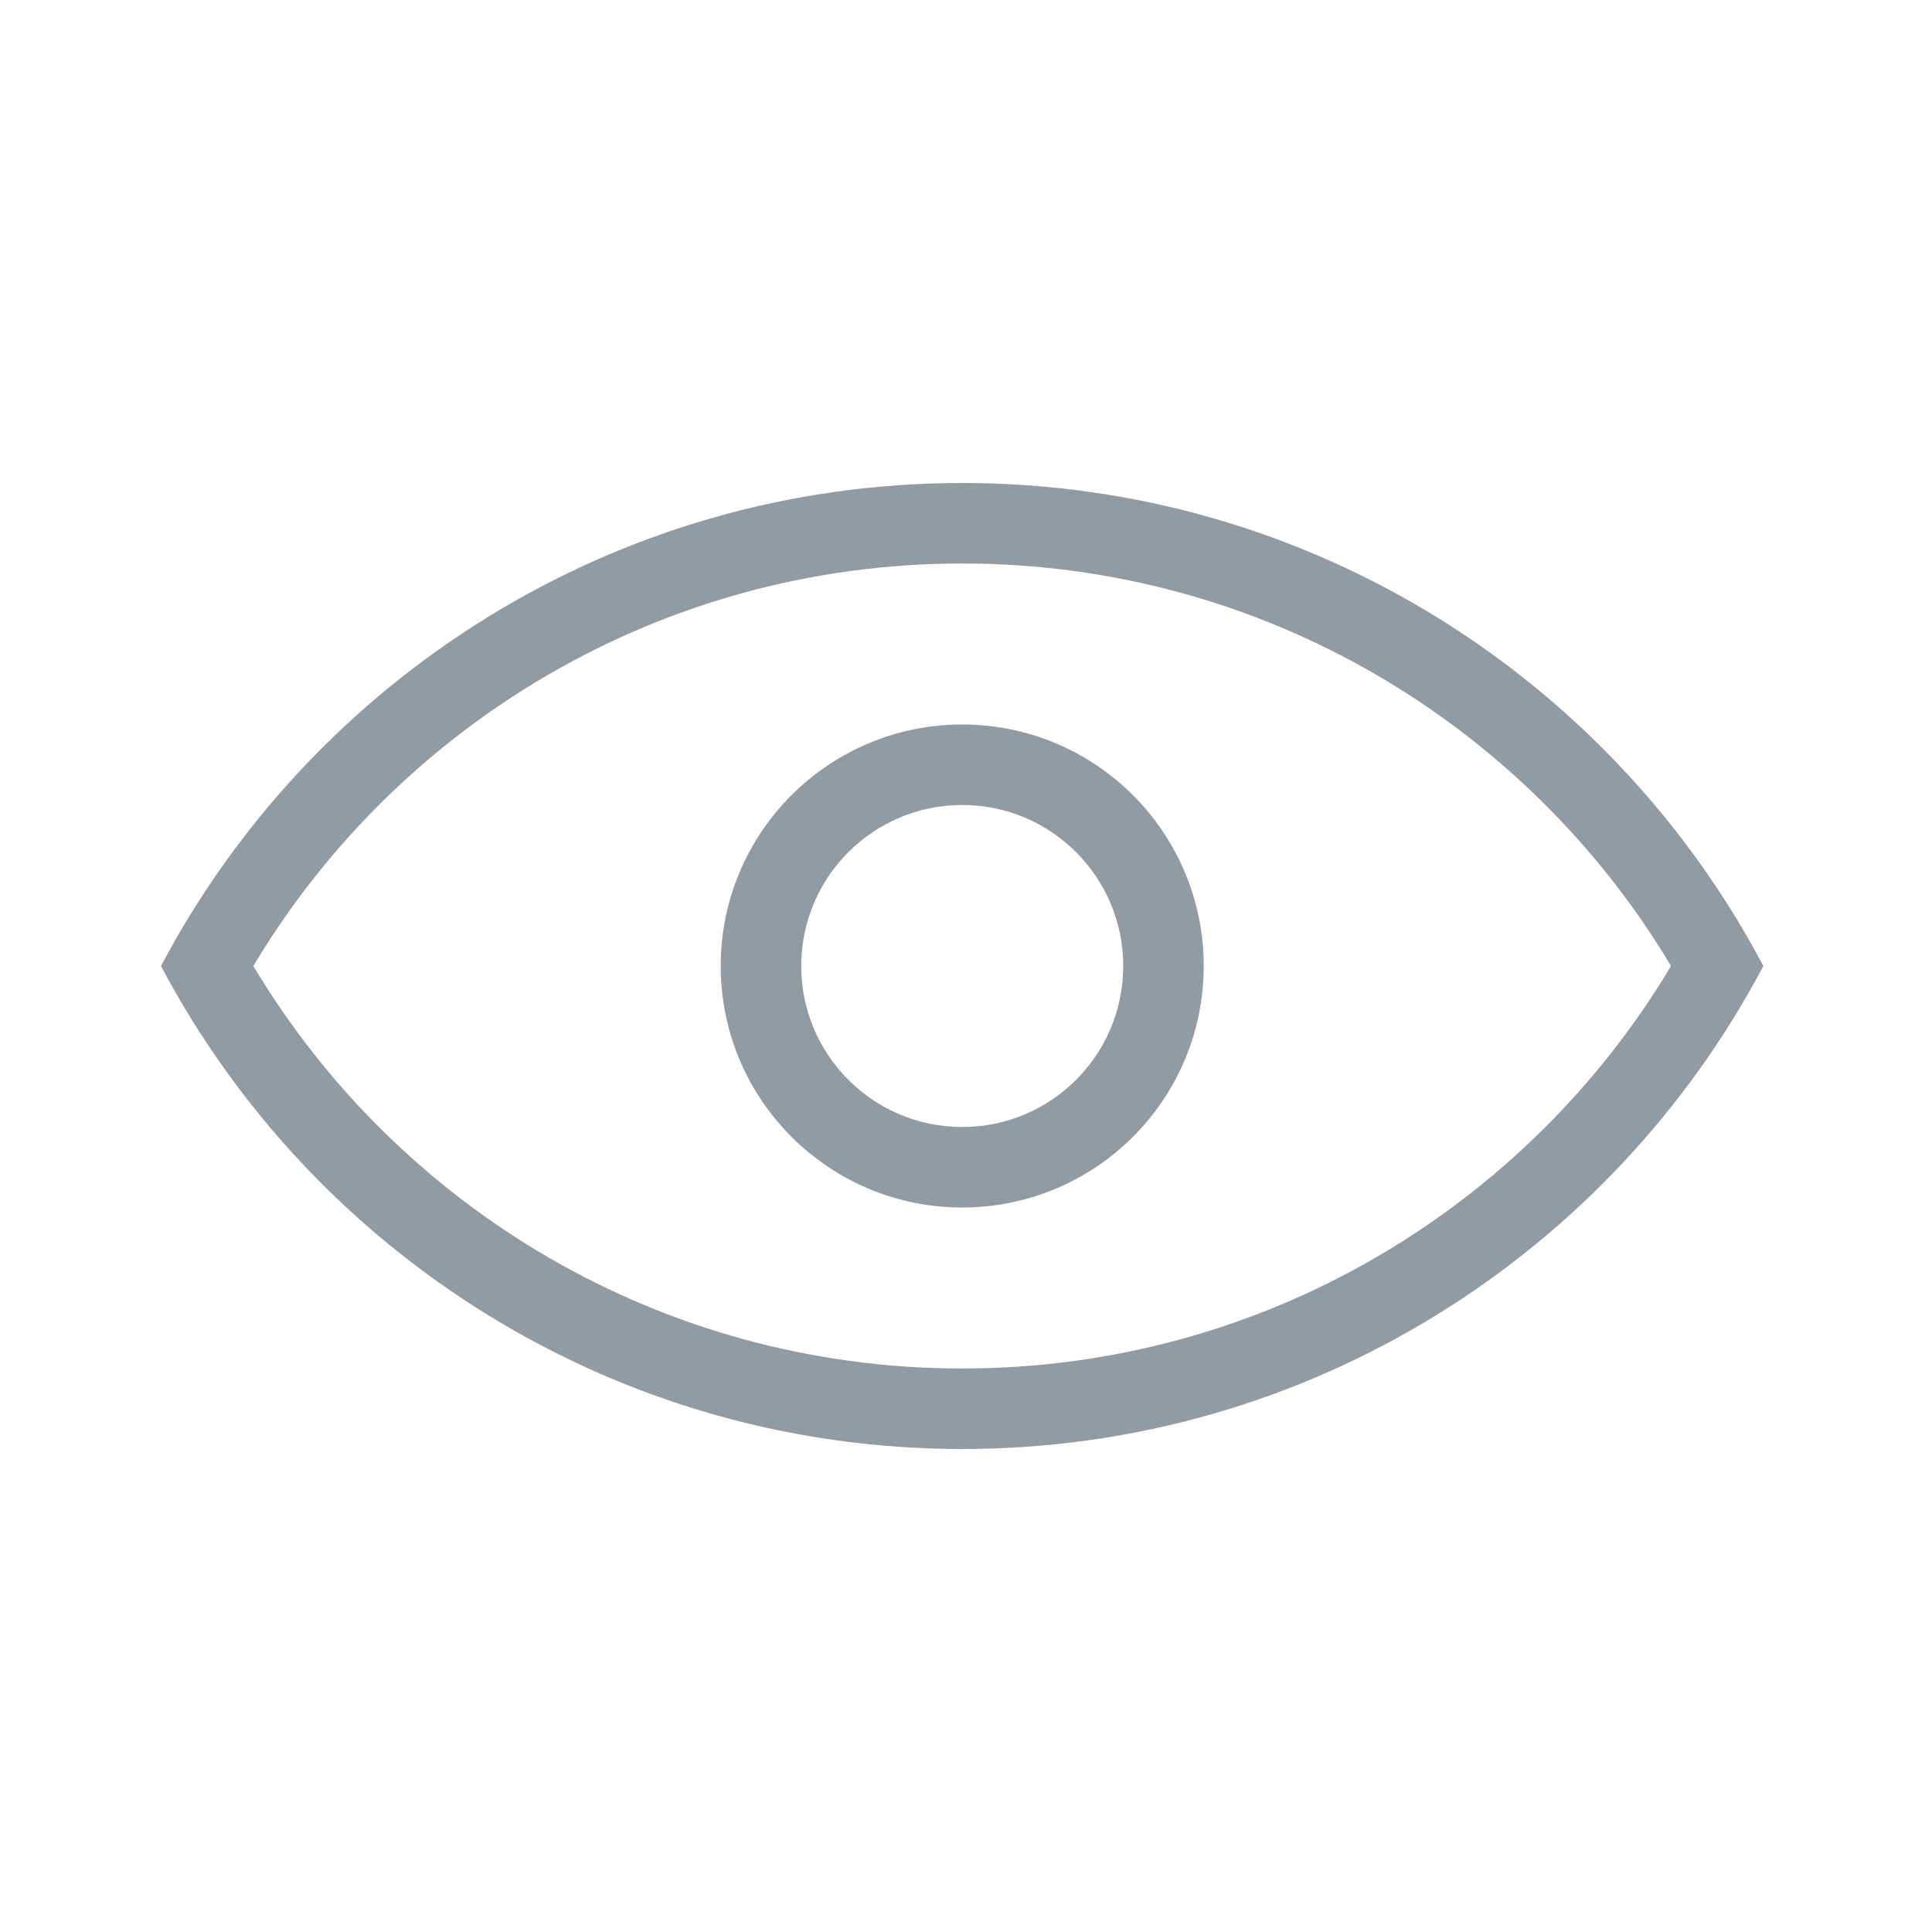 <svg width="24" height="24" viewBox="0 0 24 24" fill="none" xmlns="http://www.w3.org/2000/svg">
<path fill-rule="evenodd" clip-rule="evenodd" d="M11.953 17C8.212 17 4.938 14.996 3.147 12C4.938 9.004 8.212 7 11.953 7C15.693 7 18.968 9.004 20.758 12C18.968 14.996 15.693 17 11.953 17ZM11.953 6C16.27 6 20.019 8.432 21.905 12C20.019 15.568 16.27 18 11.953 18C7.636 18 3.886 15.568 2 12C3.886 8.432 7.636 6 11.953 6ZM13.953 12C13.953 13.105 13.058 14 11.953 14C10.849 14 9.953 13.105 9.953 12C9.953 10.895 10.849 10 11.953 10C13.058 10 13.953 10.895 13.953 12ZM14.953 12C14.953 13.657 13.61 15 11.953 15C10.296 15 8.953 13.657 8.953 12C8.953 10.343 10.296 9 11.953 9C13.61 9 14.953 10.343 14.953 12Z" fill="#919ba3"/>
</svg>

